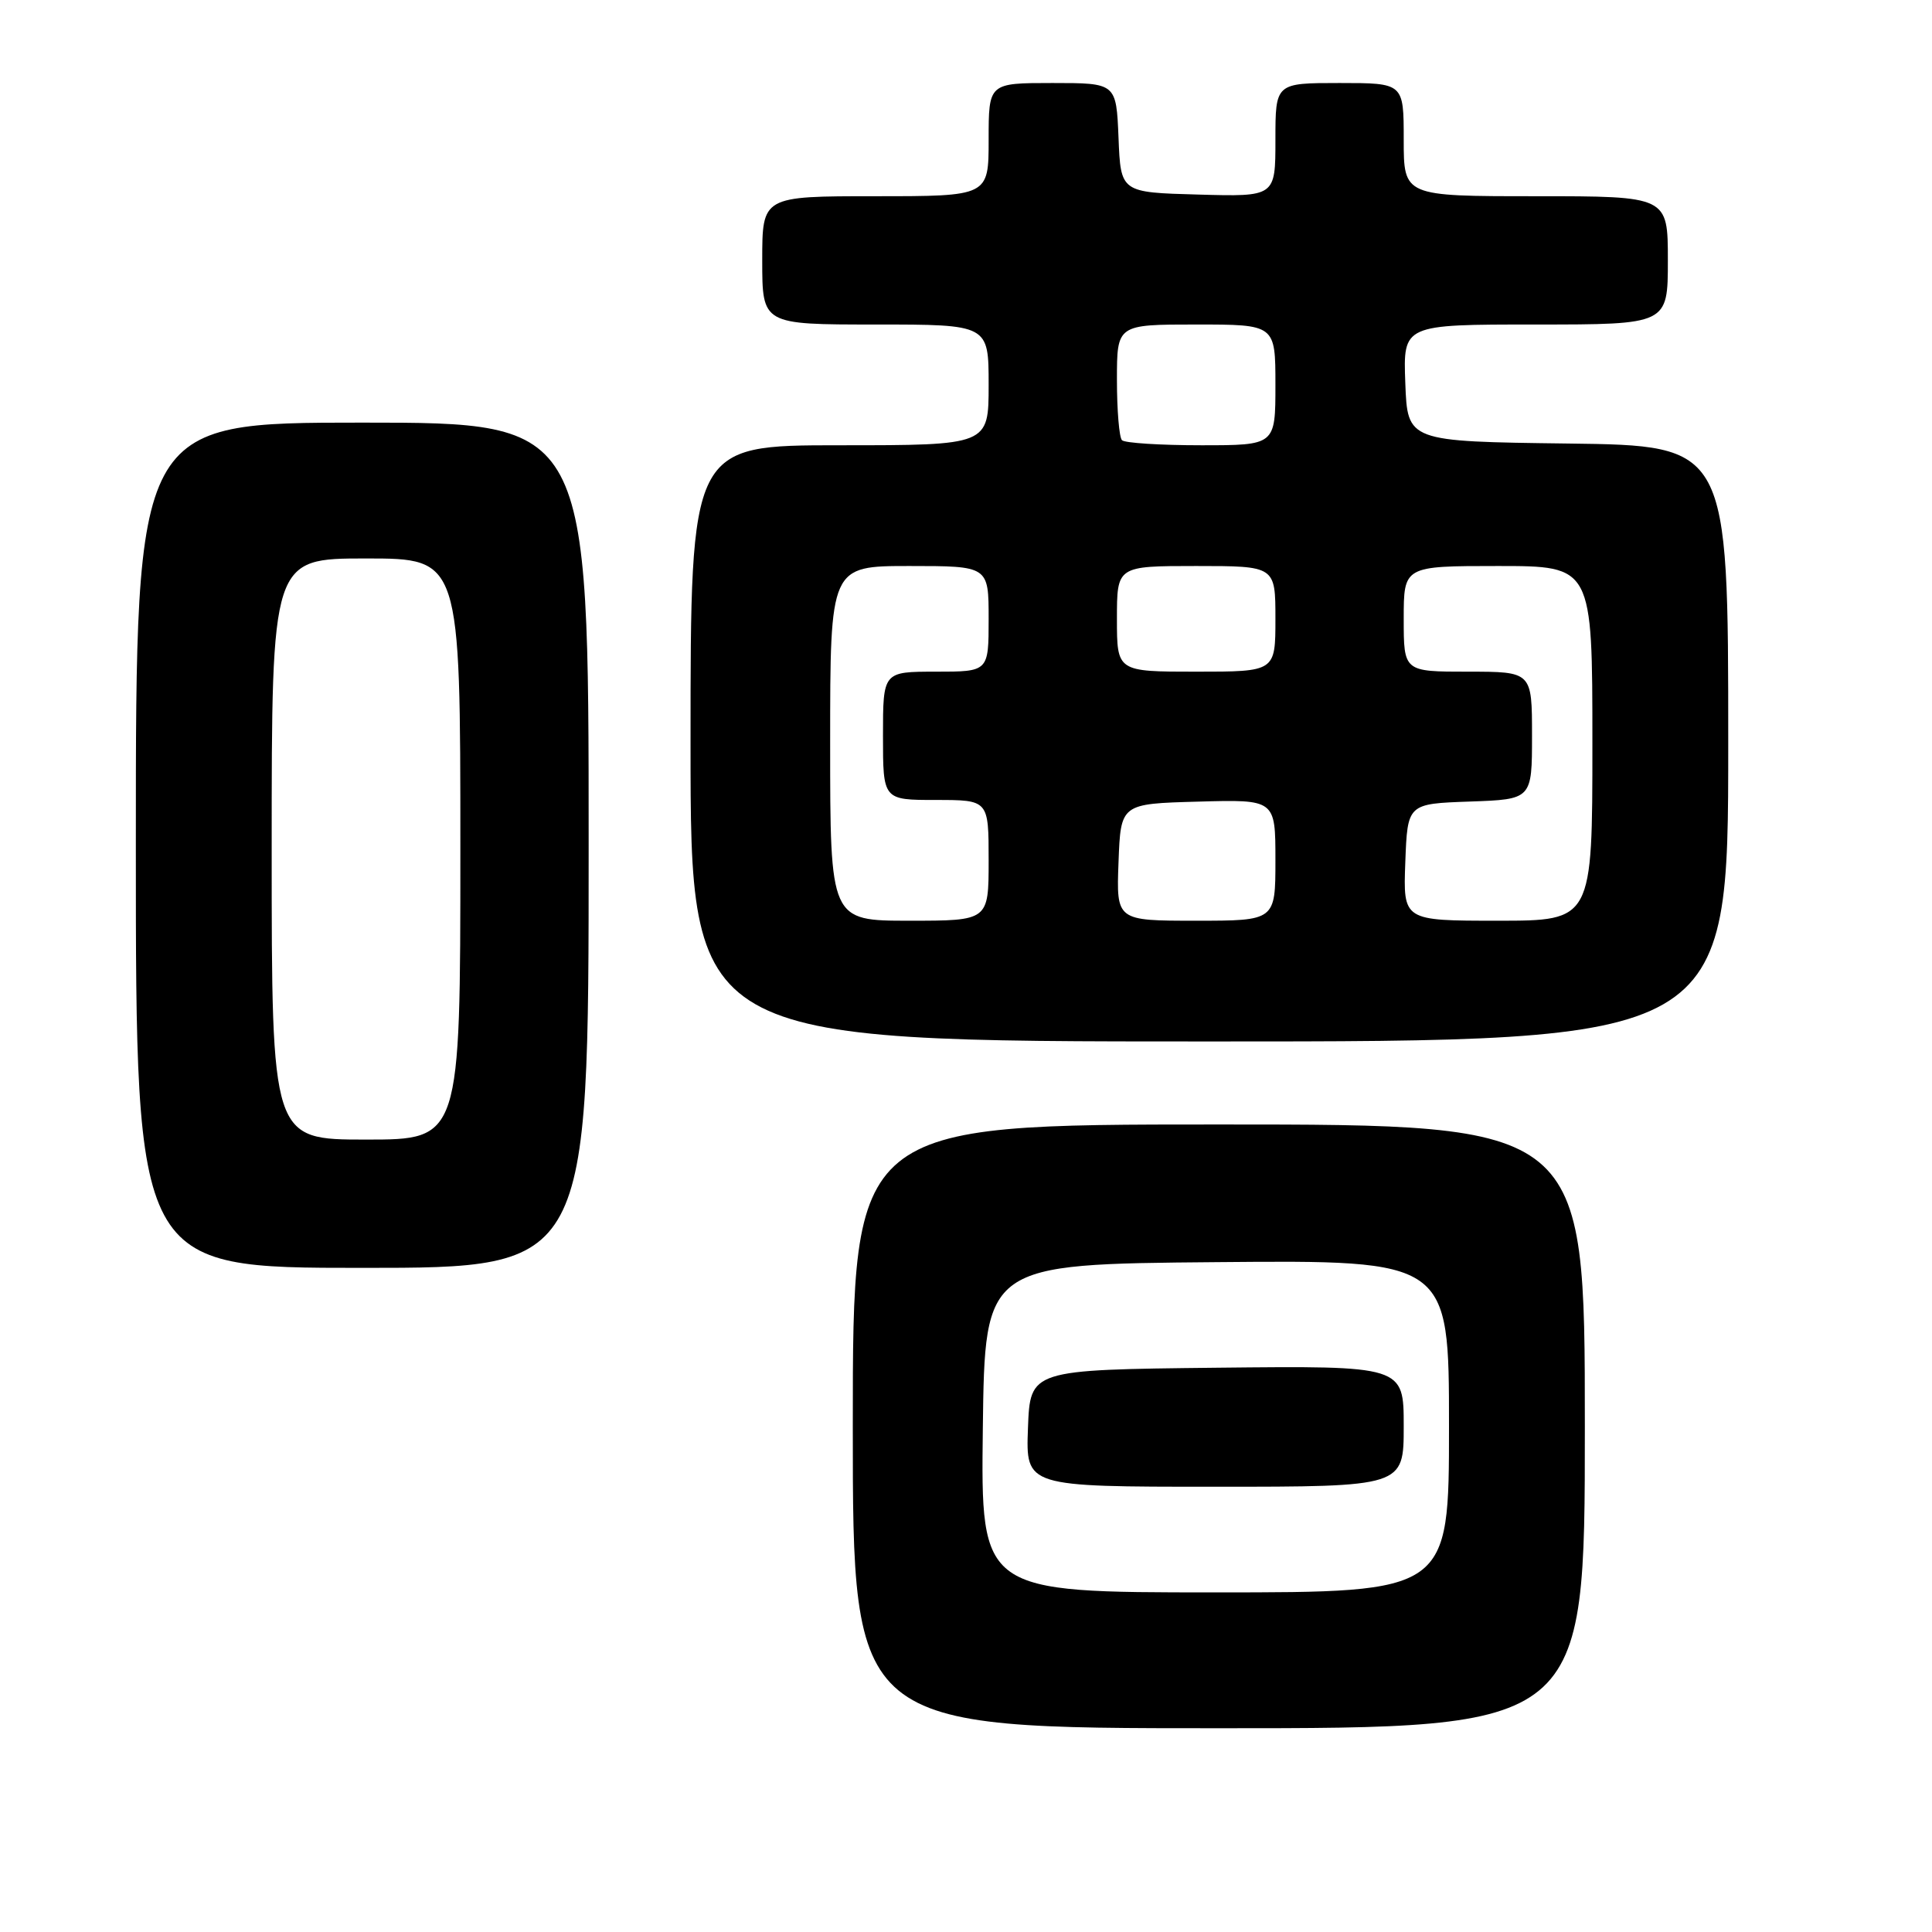 <?xml version="1.0" encoding="UTF-8" standalone="no"?>
<!DOCTYPE svg PUBLIC "-//W3C//DTD SVG 1.1//EN" "http://www.w3.org/Graphics/SVG/1.1/DTD/svg11.dtd" >
<svg xmlns="http://www.w3.org/2000/svg" xmlns:xlink="http://www.w3.org/1999/xlink" version="1.1" viewBox="0 0 256 256">
 <g >
 <path fill="currentColor"
d=" M 210.00 189.00 C 210.00 149.00 210.00 149.00 161.50 149.00 C 113.00 149.00 113.00 149.00 113.00 189.00 C 113.00 229.00 113.00 229.00 161.50 229.00 C 210.00 229.00 210.00 229.00 210.00 189.00 Z  M 78.00 112.00 C 78.00 56.00 78.00 56.00 48.00 56.00 C 18.00 56.00 18.00 56.00 18.00 112.00 C 18.00 168.00 18.00 168.00 48.00 168.00 C 78.00 168.00 78.00 168.00 78.00 112.00 Z  M 229.00 98.52 C 229.00 59.04 229.00 59.04 207.75 58.77 C 186.50 58.50 186.50 58.50 186.21 50.75 C 185.92 43.00 185.92 43.00 203.46 43.00 C 221.00 43.00 221.00 43.00 221.00 34.50 C 221.00 26.00 221.00 26.00 203.50 26.00 C 186.00 26.00 186.00 26.00 186.00 18.50 C 186.00 11.00 186.00 11.00 177.50 11.00 C 169.00 11.00 169.00 11.00 169.00 18.53 C 169.00 26.07 169.00 26.07 158.75 25.78 C 148.50 25.50 148.50 25.50 148.21 18.25 C 147.91 11.00 147.91 11.00 139.46 11.00 C 131.00 11.00 131.00 11.00 131.00 18.50 C 131.00 26.00 131.00 26.00 116.00 26.00 C 101.00 26.00 101.00 26.00 101.00 34.50 C 101.00 43.00 101.00 43.00 116.00 43.00 C 131.00 43.00 131.00 43.00 131.00 51.00 C 131.00 59.00 131.00 59.00 111.25 59.00 C 91.50 59.00 91.50 59.00 91.50 98.50 C 91.50 138.00 91.50 138.00 160.25 138.00 C 229.00 138.00 229.00 138.00 229.00 98.52 Z  M 130.23 189.25 C 130.50 167.50 130.50 167.50 161.25 167.24 C 192.00 166.97 192.00 166.97 192.00 188.99 C 192.00 211.00 192.00 211.00 160.98 211.00 C 129.96 211.00 129.96 211.00 130.23 189.25 Z  M 186.00 188.98 C 186.00 180.97 186.00 180.97 161.25 181.23 C 136.50 181.50 136.50 181.50 136.21 189.25 C 135.92 197.00 135.92 197.00 160.96 197.00 C 186.00 197.00 186.00 197.00 186.00 188.98 Z  M 36.00 112.50 C 36.00 74.00 36.00 74.00 48.50 74.00 C 61.00 74.00 61.00 74.00 61.00 112.50 C 61.00 151.00 61.00 151.00 48.50 151.00 C 36.00 151.00 36.00 151.00 36.00 112.50 Z  M 110.00 98.50 C 110.00 75.00 110.00 75.00 120.50 75.00 C 131.00 75.00 131.00 75.00 131.00 82.00 C 131.00 89.00 131.00 89.00 124.00 89.00 C 117.00 89.00 117.00 89.00 117.00 97.50 C 117.00 106.00 117.00 106.00 124.00 106.00 C 131.00 106.00 131.00 106.00 131.00 114.00 C 131.00 122.00 131.00 122.00 120.50 122.00 C 110.00 122.00 110.00 122.00 110.00 98.50 Z  M 148.21 114.25 C 148.50 106.50 148.50 106.50 158.75 106.22 C 169.00 105.93 169.00 105.93 169.00 113.97 C 169.00 122.00 169.00 122.00 158.46 122.00 C 147.92 122.00 147.92 122.00 148.21 114.25 Z  M 186.21 114.25 C 186.50 106.50 186.50 106.50 194.75 106.21 C 203.00 105.92 203.00 105.92 203.00 97.46 C 203.00 89.00 203.00 89.00 194.50 89.00 C 186.00 89.00 186.00 89.00 186.00 82.00 C 186.00 75.00 186.00 75.00 198.50 75.00 C 211.00 75.00 211.00 75.00 211.00 98.50 C 211.00 122.00 211.00 122.00 198.46 122.00 C 185.92 122.00 185.92 122.00 186.21 114.25 Z  M 148.00 82.00 C 148.00 75.00 148.00 75.00 158.50 75.00 C 169.00 75.00 169.00 75.00 169.00 82.00 C 169.00 89.00 169.00 89.00 158.50 89.00 C 148.00 89.00 148.00 89.00 148.00 82.00 Z  M 148.67 58.33 C 148.30 57.97 148.00 54.37 148.00 50.33 C 148.00 43.00 148.00 43.00 158.50 43.00 C 169.00 43.00 169.00 43.00 169.00 51.00 C 169.00 59.00 169.00 59.00 159.17 59.00 C 153.76 59.00 149.03 58.70 148.67 58.33 Z "/>
</g>
</svg>